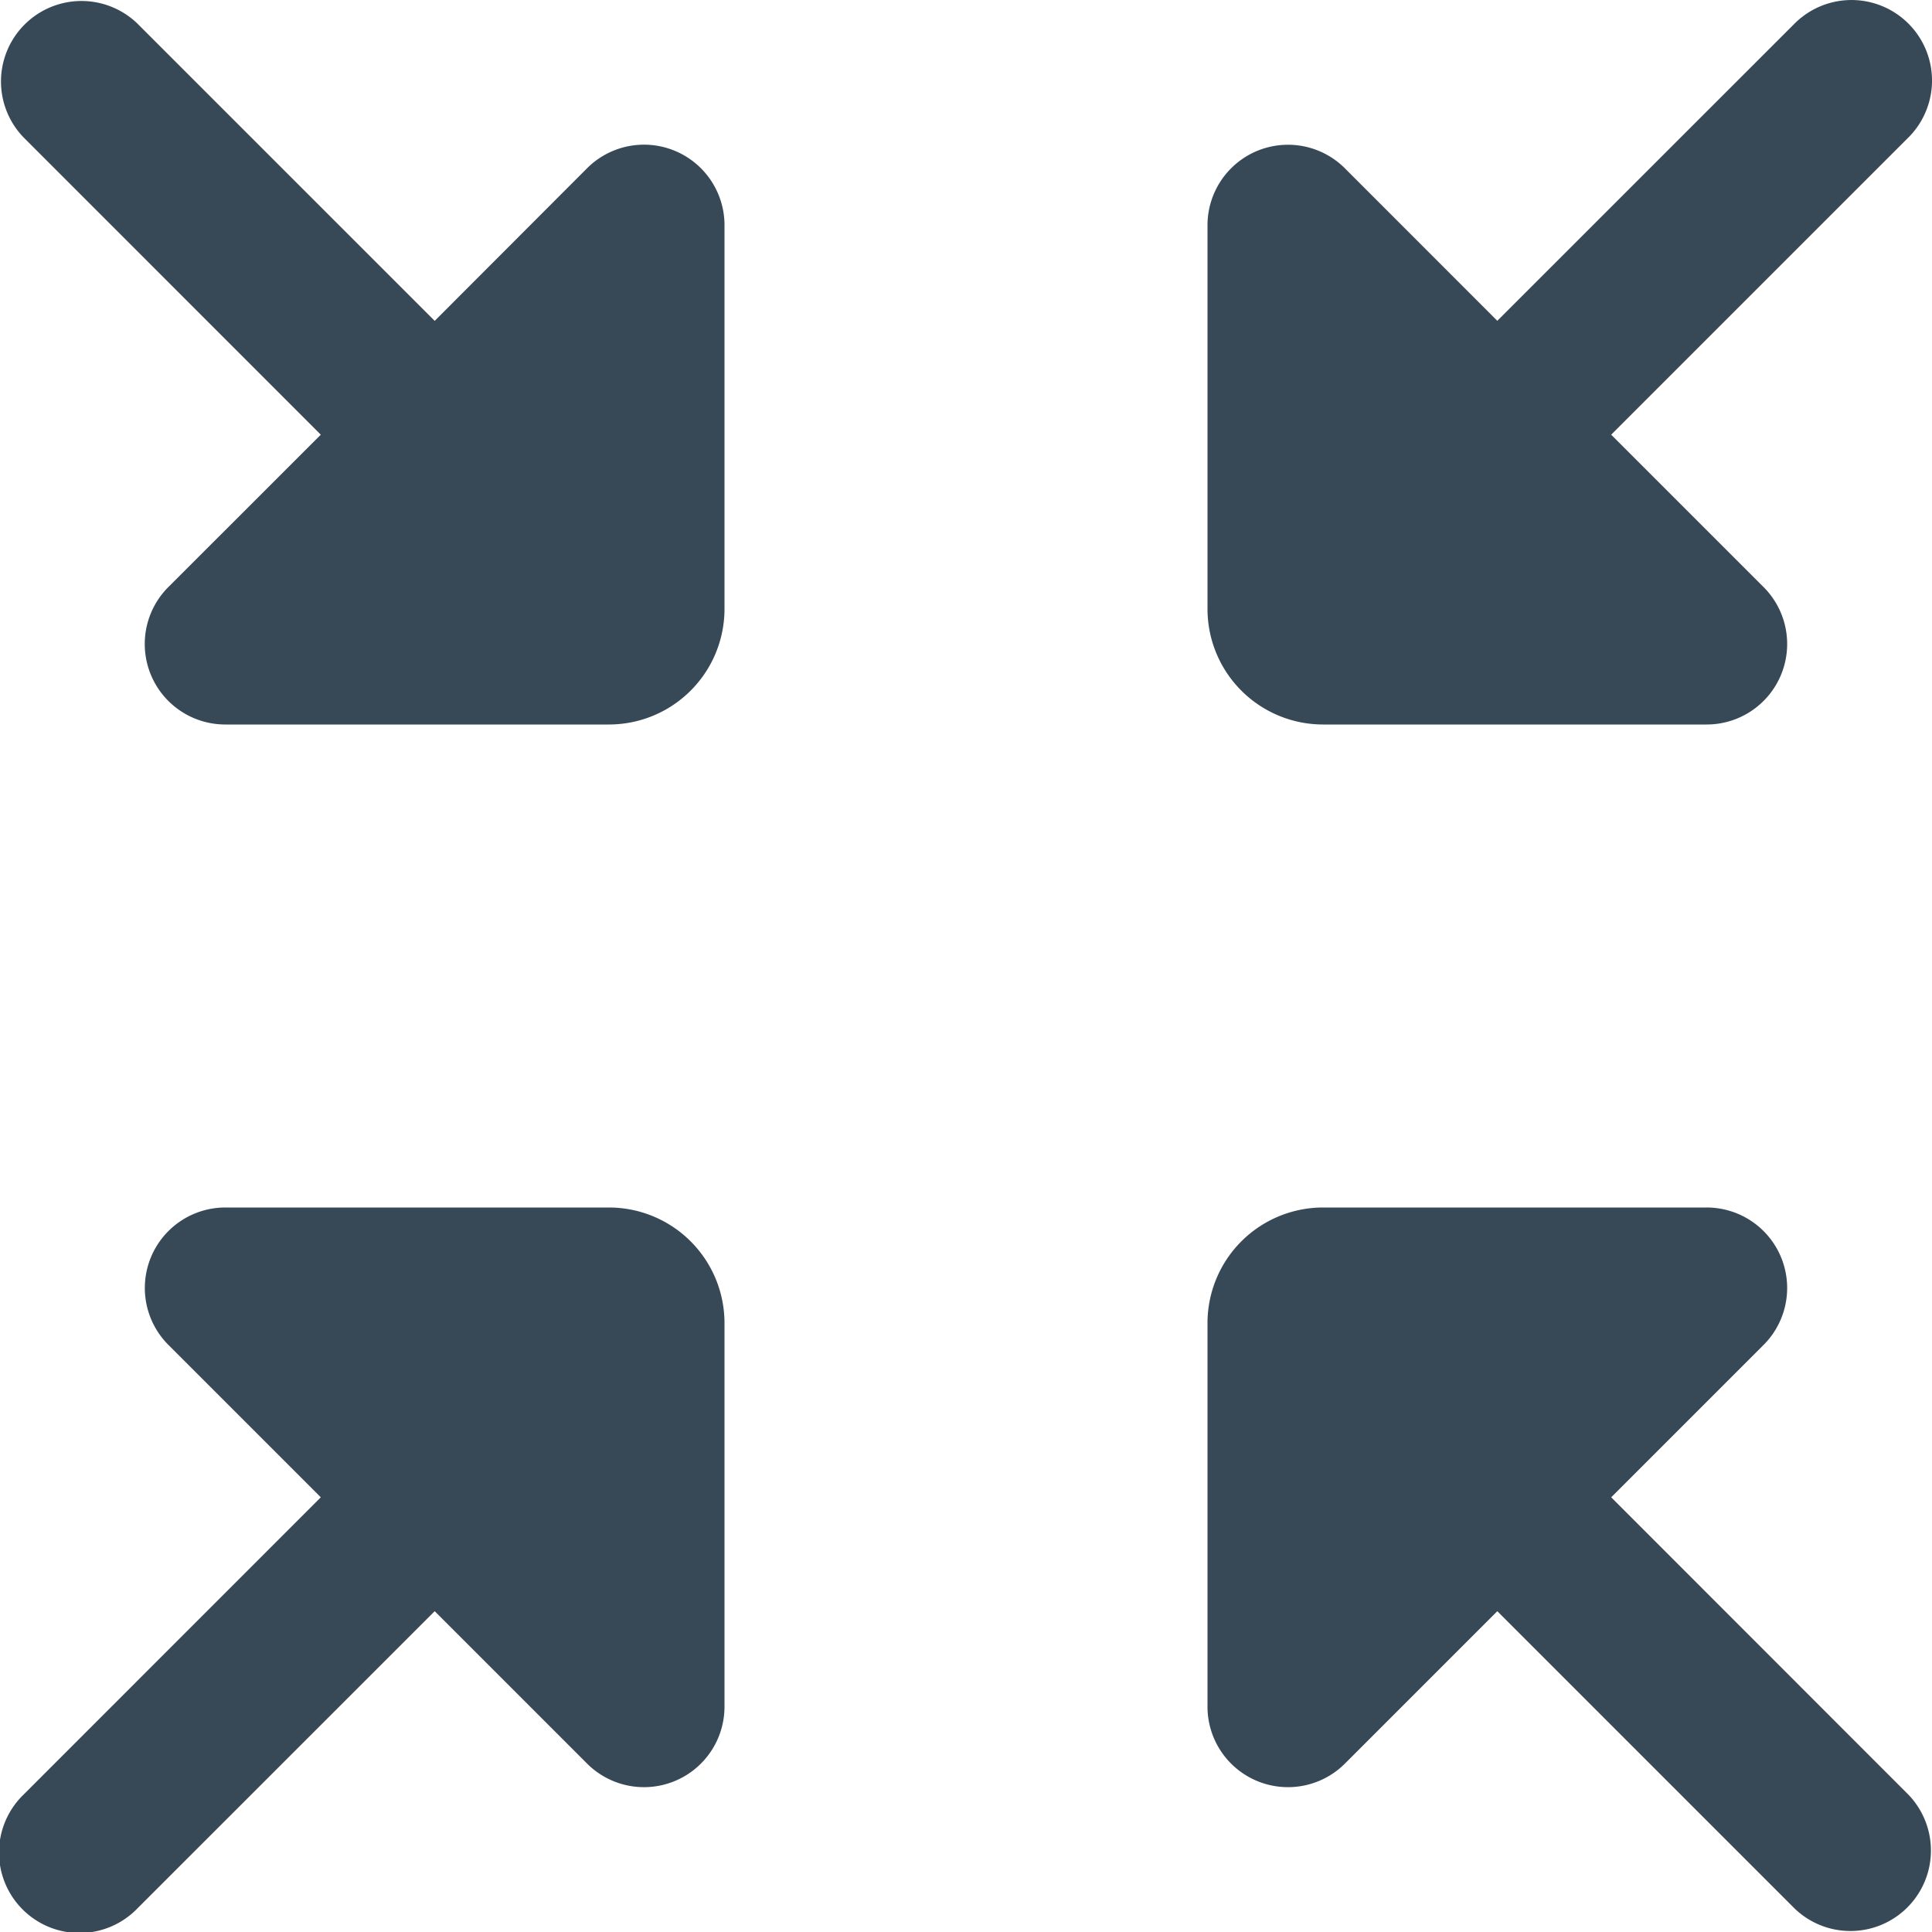 <svg xmlns="http://www.w3.org/2000/svg" width="24" height="24" fill="none" viewBox="0 0 24 24">
  <g clip-path="url(#a)">
    <path fill="#374957" d="M7.293 2.09 5.4 3.986 1.707.293A1 1 0 0 0 .293 1.707L3.985 5.4 2.091 7.293A1 1 0 0 0 2.8 9h4.764A1.436 1.436 0 0 0 9 7.564V2.8a1 1 0 0 0-1.707-.71ZM20.015 18.6l1.894-1.894A1 1 0 0 0 21.2 15h-4.764A1.436 1.436 0 0 0 15 16.436V21.2a1 1 0 0 0 1.707.708l1.893-1.893 3.692 3.692a1 1 0 0 0 1.414-1.414L20.015 18.6ZM16.436 9H21.2a1 1 0 0 0 .708-1.707L20.015 5.4l3.692-3.692A1 1 0 0 0 22.293.293L18.6 3.985l-1.893-1.894A1 1 0 0 0 15 2.8v4.764A1.436 1.436 0 0 0 16.436 9Zm-8.872 6H2.8a1 1 0 0 0-.708 1.707L3.985 18.6.293 22.293a1 1 0 1 0 1.414 1.414L5.4 20.015l1.894 1.894A1 1 0 0 0 9 21.2v-4.764A1.436 1.436 0 0 0 7.564 15Z"/>
  </g>
  <defs>
    <clipPath id="a">
      <path fill="#fff" d="M0 0h24v24H0z"/>
    </clipPath>
  </defs>
</svg>
